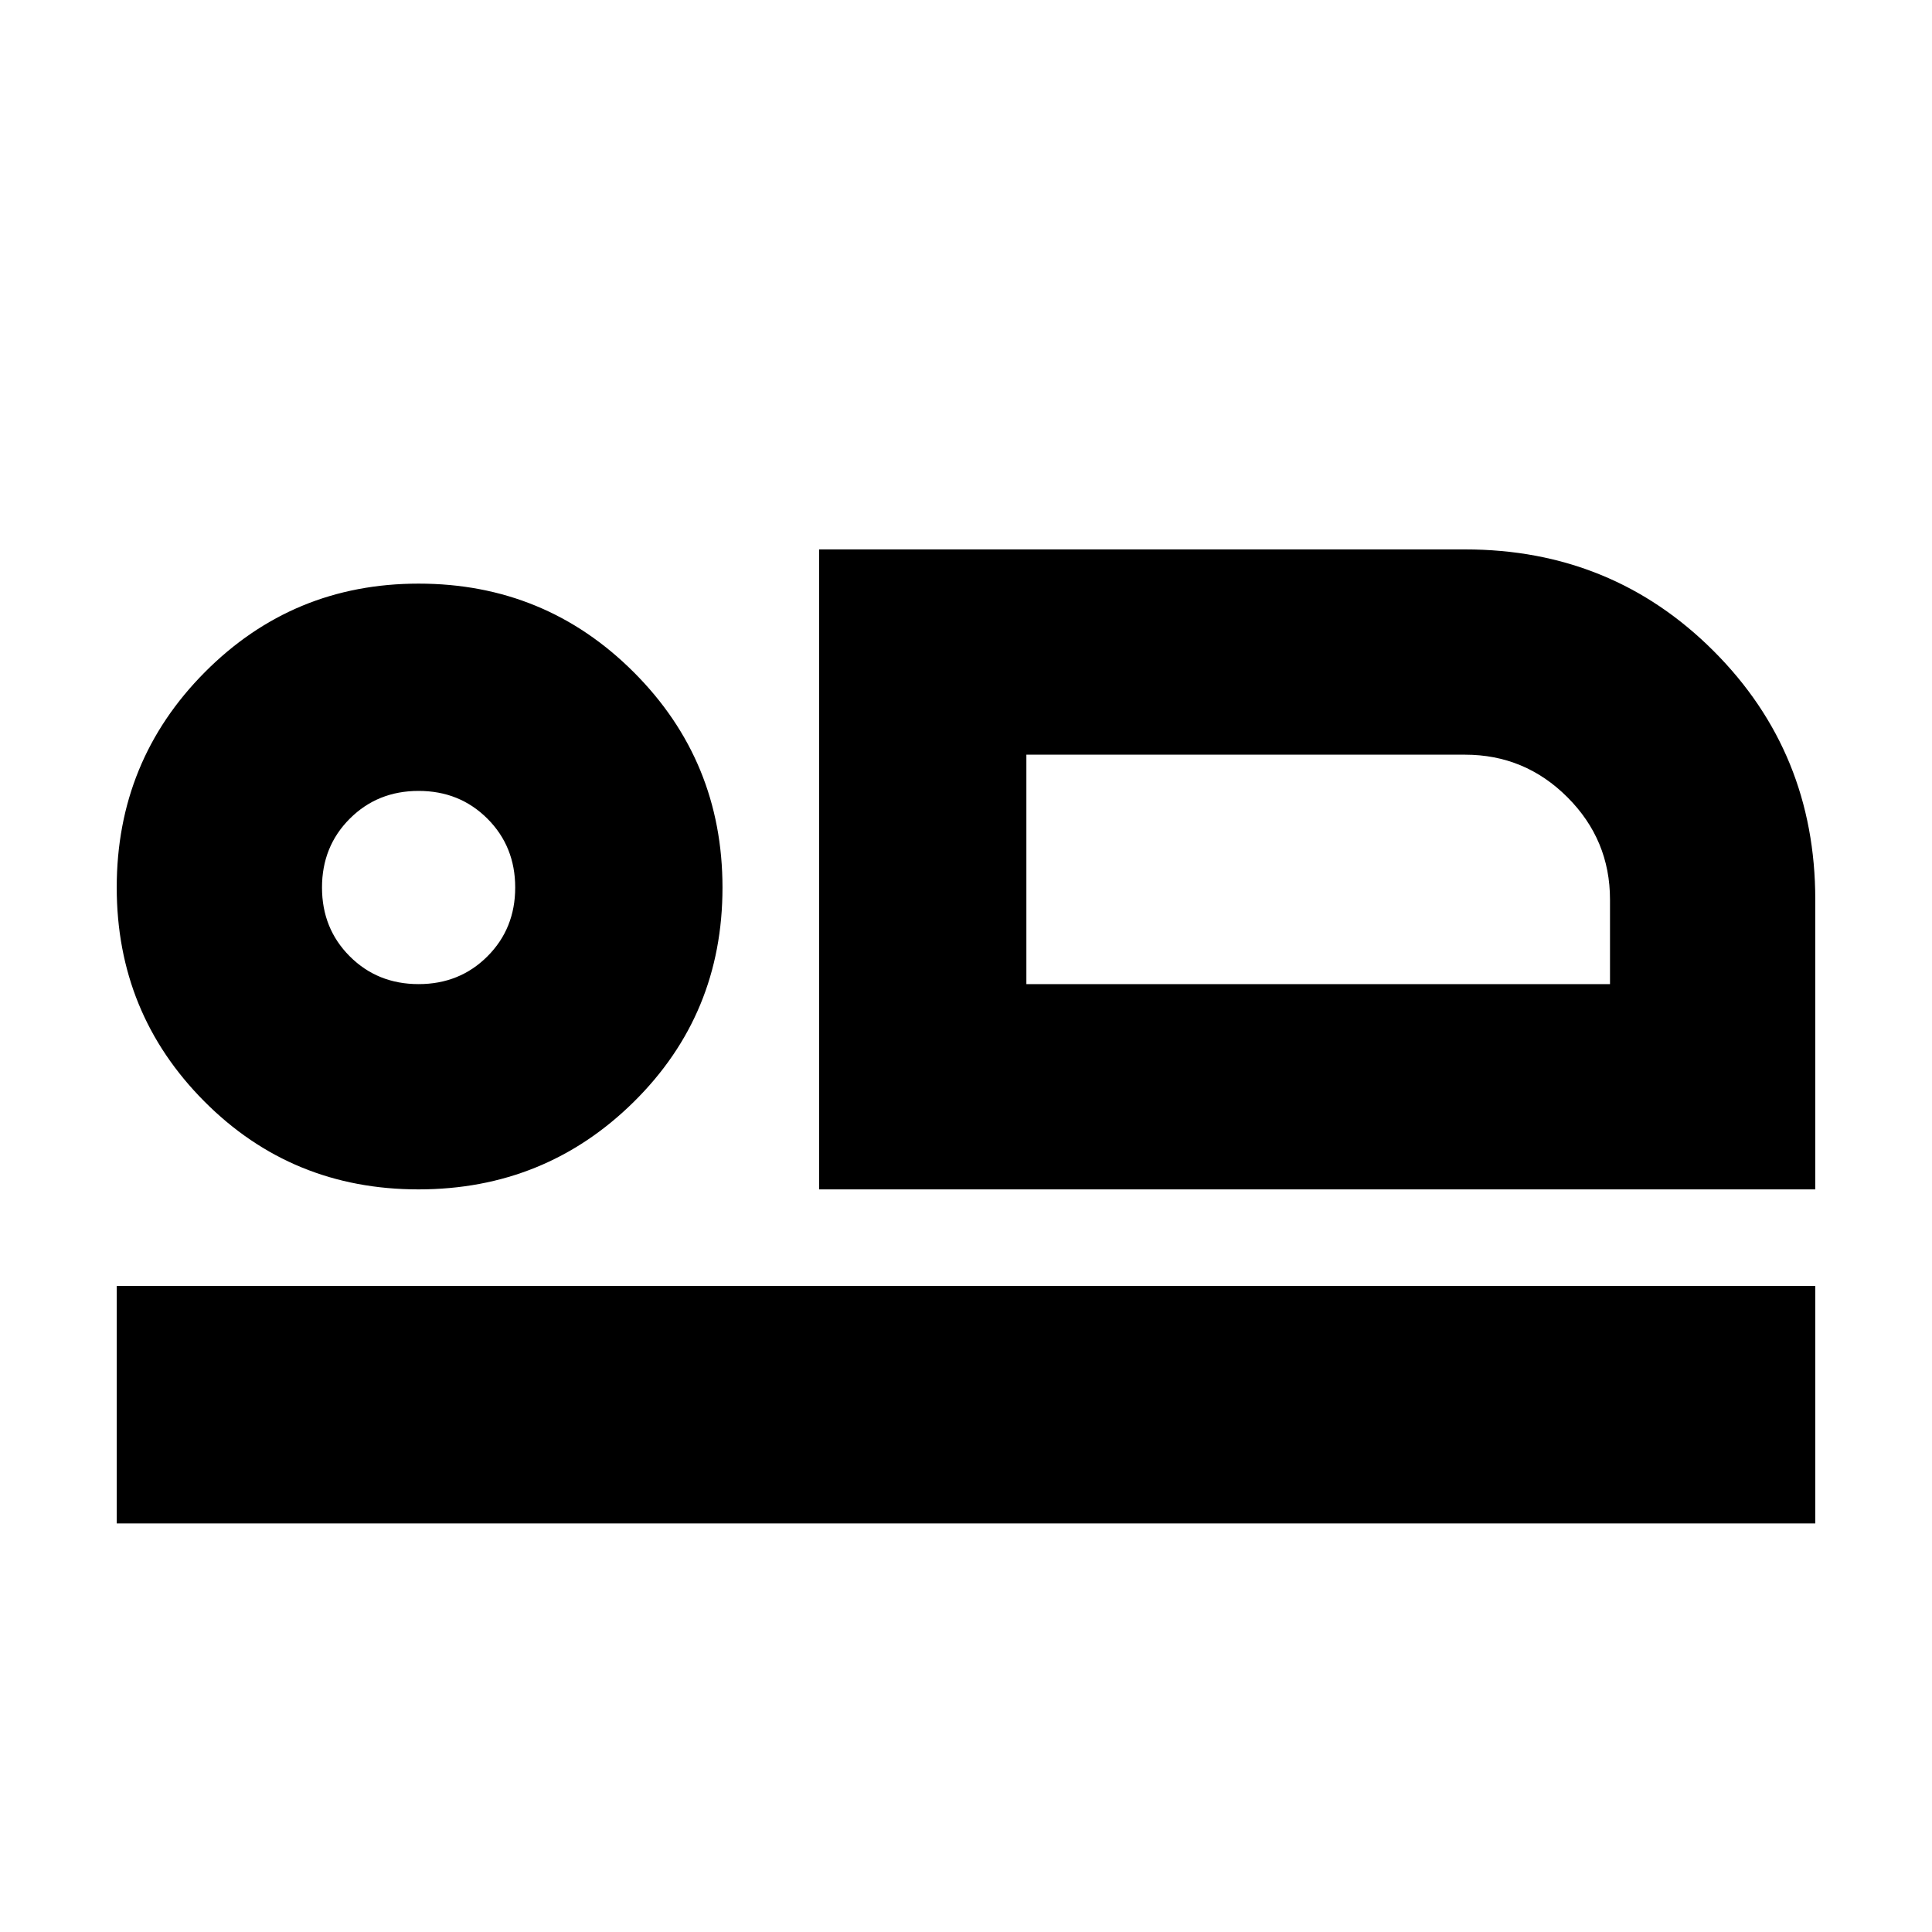 <svg xmlns="http://www.w3.org/2000/svg" height="20" viewBox="0 -960 960 960" width="20"><path d="M407-369v-318h321q73 0 123.5 50.5T902-513v144H407Zm103-216v114-114ZM58-203v-118h844v118H58Zm149.94-166Q145-369 101.5-412.75T58-519q0-62.92 43.75-106.96Q145.5-670 208-670q62.92 0 106.96 44.06 44.04 44.06 44.04 107T314.94-412.5q-44.06 43.5-107 43.5Zm.06-102q20.4 0 34.2-13.8Q256-498.6 256-519q0-20.4-13.8-34.2Q228.4-567 208-567q-20.4 0-34.2 13.8Q160-539.4 160-519q0 20.4 13.8 34.2Q187.6-471 208-471Zm302 0h290v-42q0-29.7-21.15-50.85Q757.7-585 728-585H510v114Zm-302-48Z"/></svg>